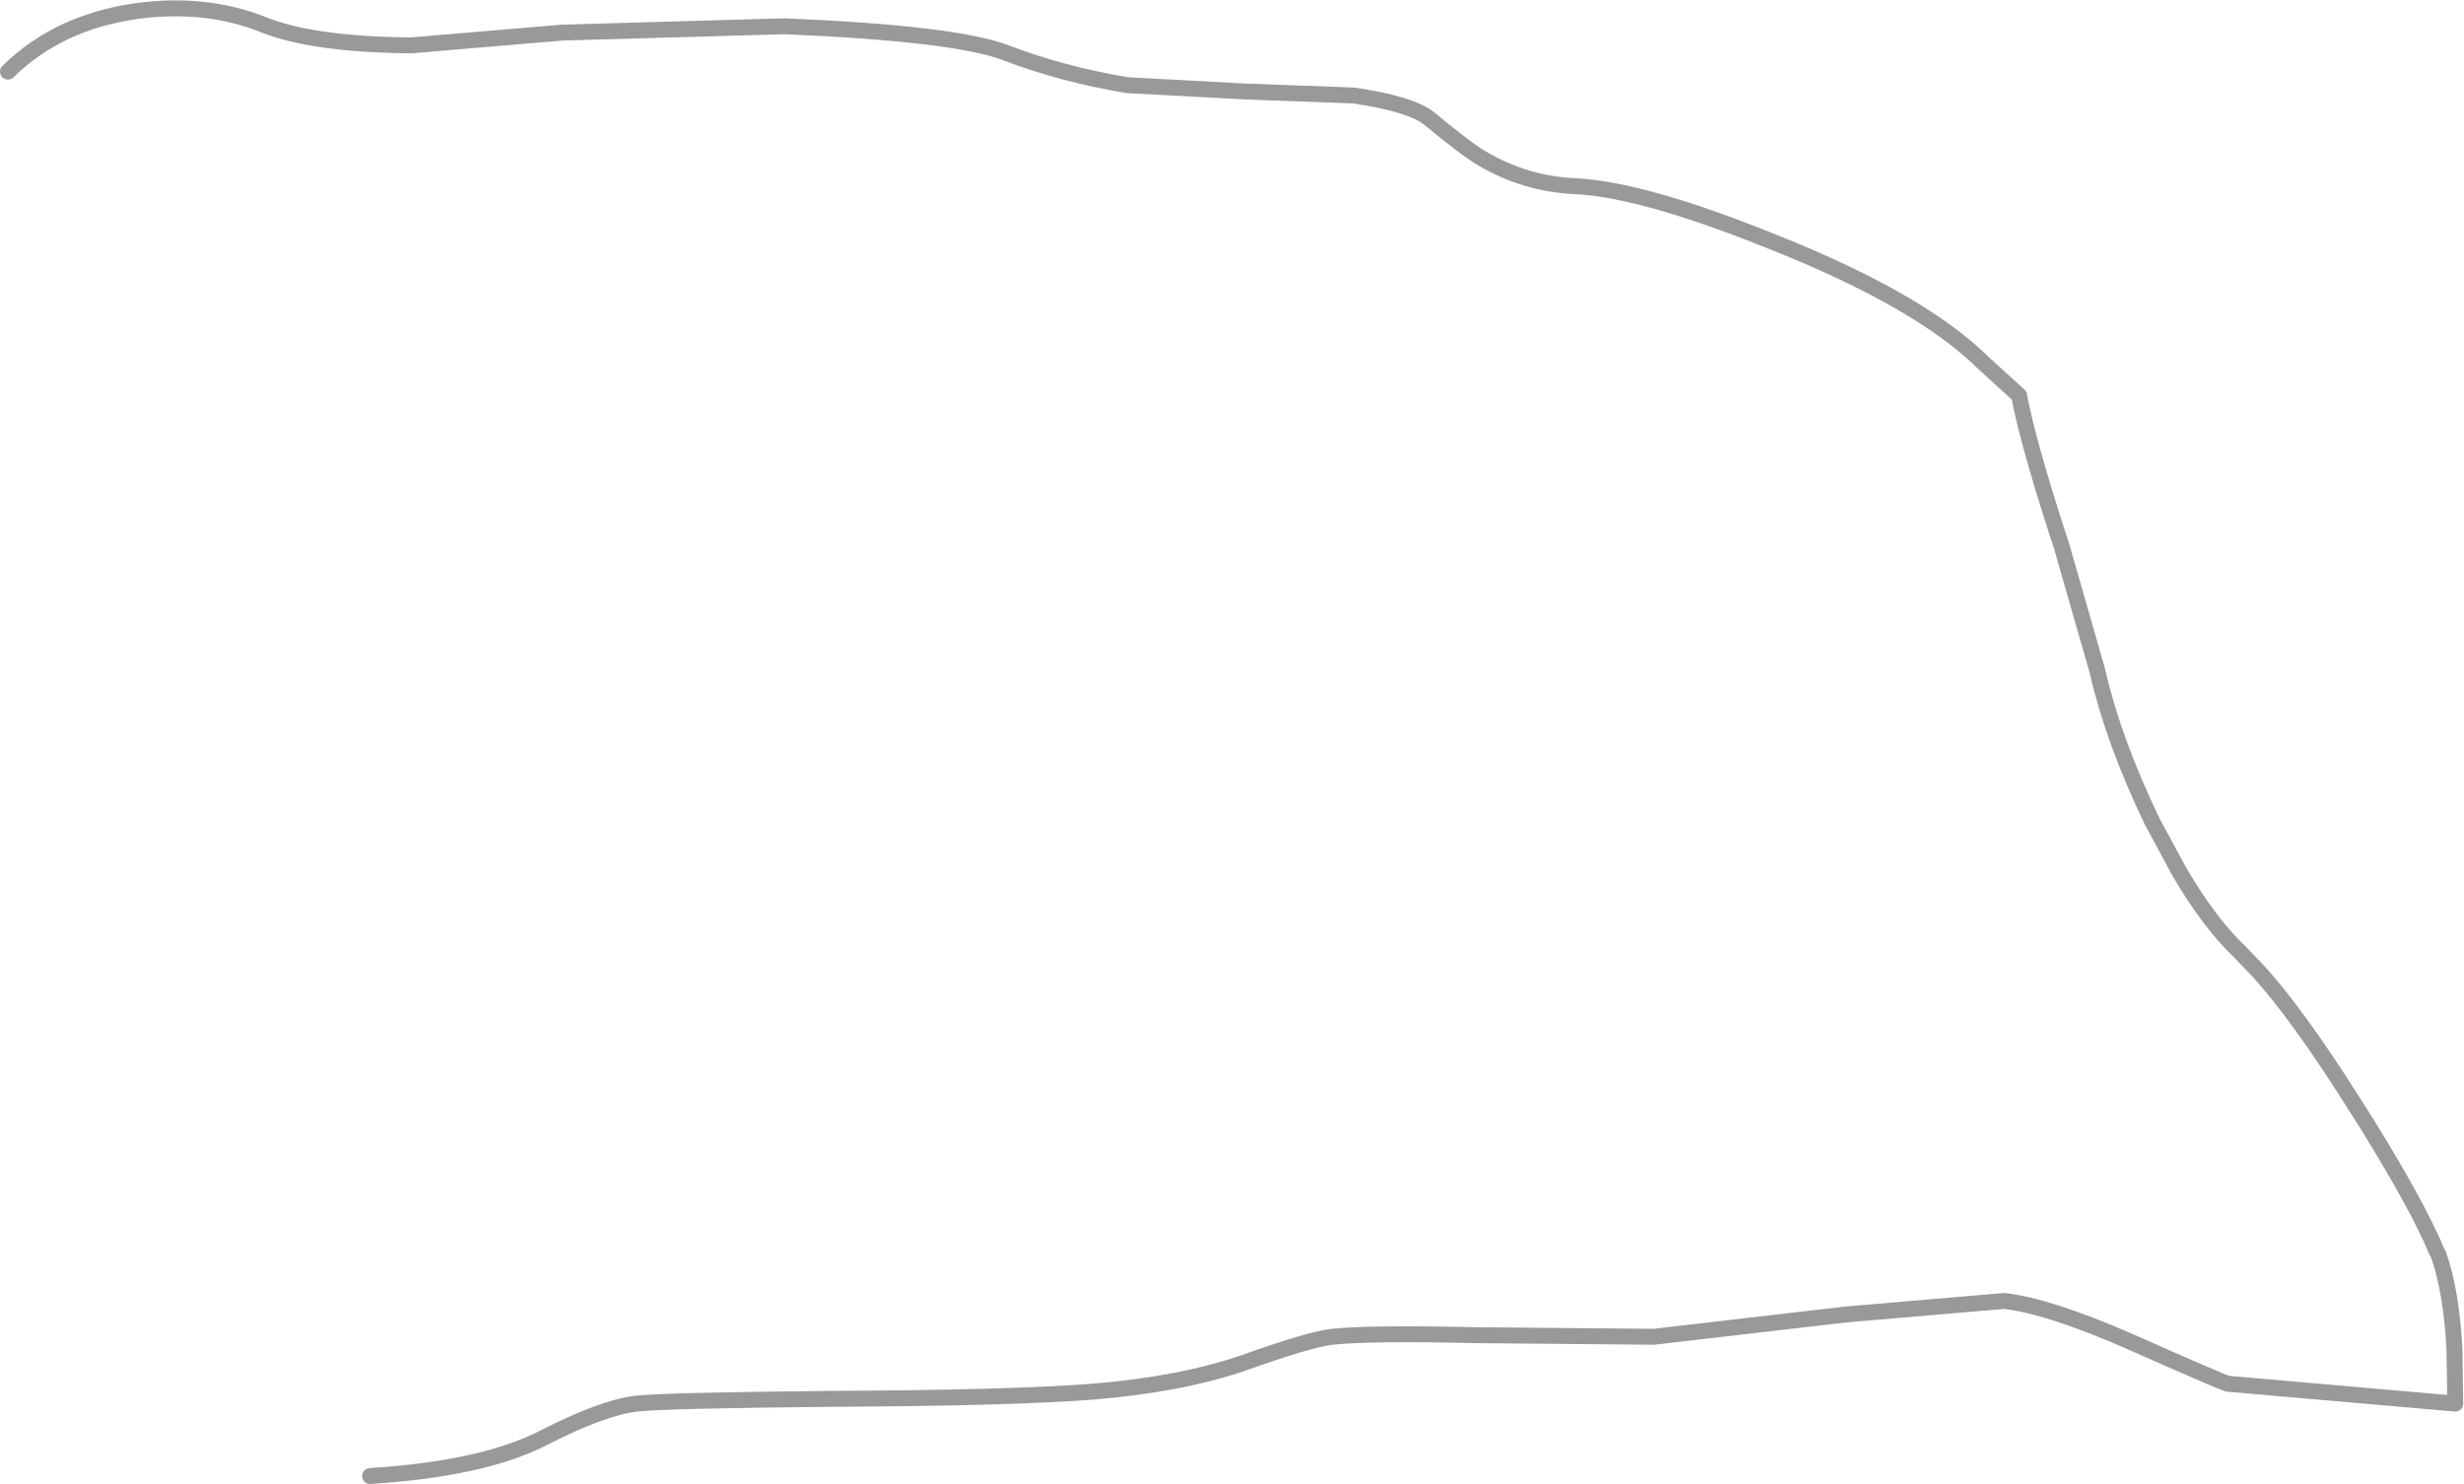 <?xml version="1.0" encoding="UTF-8" standalone="no"?>
<svg xmlns:xlink="http://www.w3.org/1999/xlink" height="93.25px" width="154.8px" xmlns="http://www.w3.org/2000/svg">
  <g transform="matrix(1.0, 0.0, 0.0, 1.0, 77.5, 46.1)">
    <path d="M-77.0 -41.6 Q-73.85 -44.7 -68.95 -45.4 -64.6 -46.0 -60.95 -44.55 -57.85 -43.3 -51.65 -43.25 L-42.2 -44.05 -28.2 -44.45 Q-17.55 -44.0 -14.35 -42.8 -10.85 -41.45 -6.7 -40.75 L0.75 -40.35 7.55 -40.1 Q11.25 -39.55 12.35 -38.6 14.65 -36.7 15.6 -36.15 18.3 -34.55 21.45 -34.4 25.75 -34.2 34.0 -30.85 43.15 -27.2 47.1 -23.3 L49.35 -21.25 Q49.85 -18.5 51.75 -12.6 L52.0 -11.85 54.25 -4.0 54.3 -3.8 Q55.3 0.5 57.7 5.5 L59.4 8.65 Q61.3 11.9 63.2 13.7 L64.4 14.95 Q66.85 17.65 70.3 23.1 L71.25 24.6 Q74.4 29.7 75.55 32.45 L75.7 32.75 Q76.5 35.0 76.7 38.65 L76.75 42.1 62.45 40.85 Q61.95 40.7 56.2 38.15 51.15 35.95 48.4 35.65 L38.45 36.5 26.4 37.9 15.2 37.8 Q8.6 37.65 6.2 37.9 4.8 38.05 0.6 39.55 -3.35 40.9 -8.85 41.35 -14.05 41.75 -25.2 41.8 -35.65 41.9 -37.5 42.1 -39.65 42.35 -43.35 44.25 -47.15 46.2 -54.25 46.65 L-55.15 40.05 Q-62.15 -10.9 -77.0 -41.6" fill="#ffffff" fill-opacity="0.0" fill-rule="evenodd" stroke="none"/>
    <path d="M-77.0 -41.6 Q-73.85 -44.7 -68.95 -45.4 -64.6 -46.0 -60.95 -44.55 -57.85 -43.3 -51.65 -43.25 L-42.2 -44.05 -28.2 -44.45 Q-17.55 -44.0 -14.35 -42.8 -10.85 -41.45 -6.7 -40.75 L0.75 -40.35 7.55 -40.1 Q11.25 -39.55 12.35 -38.6 14.65 -36.7 15.6 -36.15 18.3 -34.55 21.45 -34.4 25.75 -34.2 34.0 -30.85 43.15 -27.2 47.1 -23.3 L49.35 -21.25 Q49.85 -18.5 51.75 -12.6 L52.0 -11.85 54.25 -4.0 54.3 -3.8 Q55.3 0.5 57.7 5.5 L59.4 8.65 Q61.3 11.9 63.2 13.7 L64.4 14.95 Q66.85 17.65 70.3 23.1 L71.25 24.6 Q74.4 29.7 75.55 32.45 L75.7 32.75 Q76.5 35.0 76.7 38.65 L76.75 42.1 62.45 40.85 Q61.95 40.7 56.2 38.15 51.15 35.95 48.4 35.65 L38.45 36.5 26.4 37.9 15.2 37.8 Q8.6 37.65 6.2 37.9 4.8 38.05 0.6 39.55 -3.35 40.9 -8.85 41.35 -14.05 41.75 -25.2 41.8 -35.65 41.9 -37.5 42.1 -39.65 42.35 -43.35 44.25 -47.15 46.2 -54.25 46.65" fill="none" stroke="#000000" stroke-linecap="round" stroke-linejoin="round" stroke-opacity="0.4" stroke-width="1.0"/>
  </g>
</svg>

